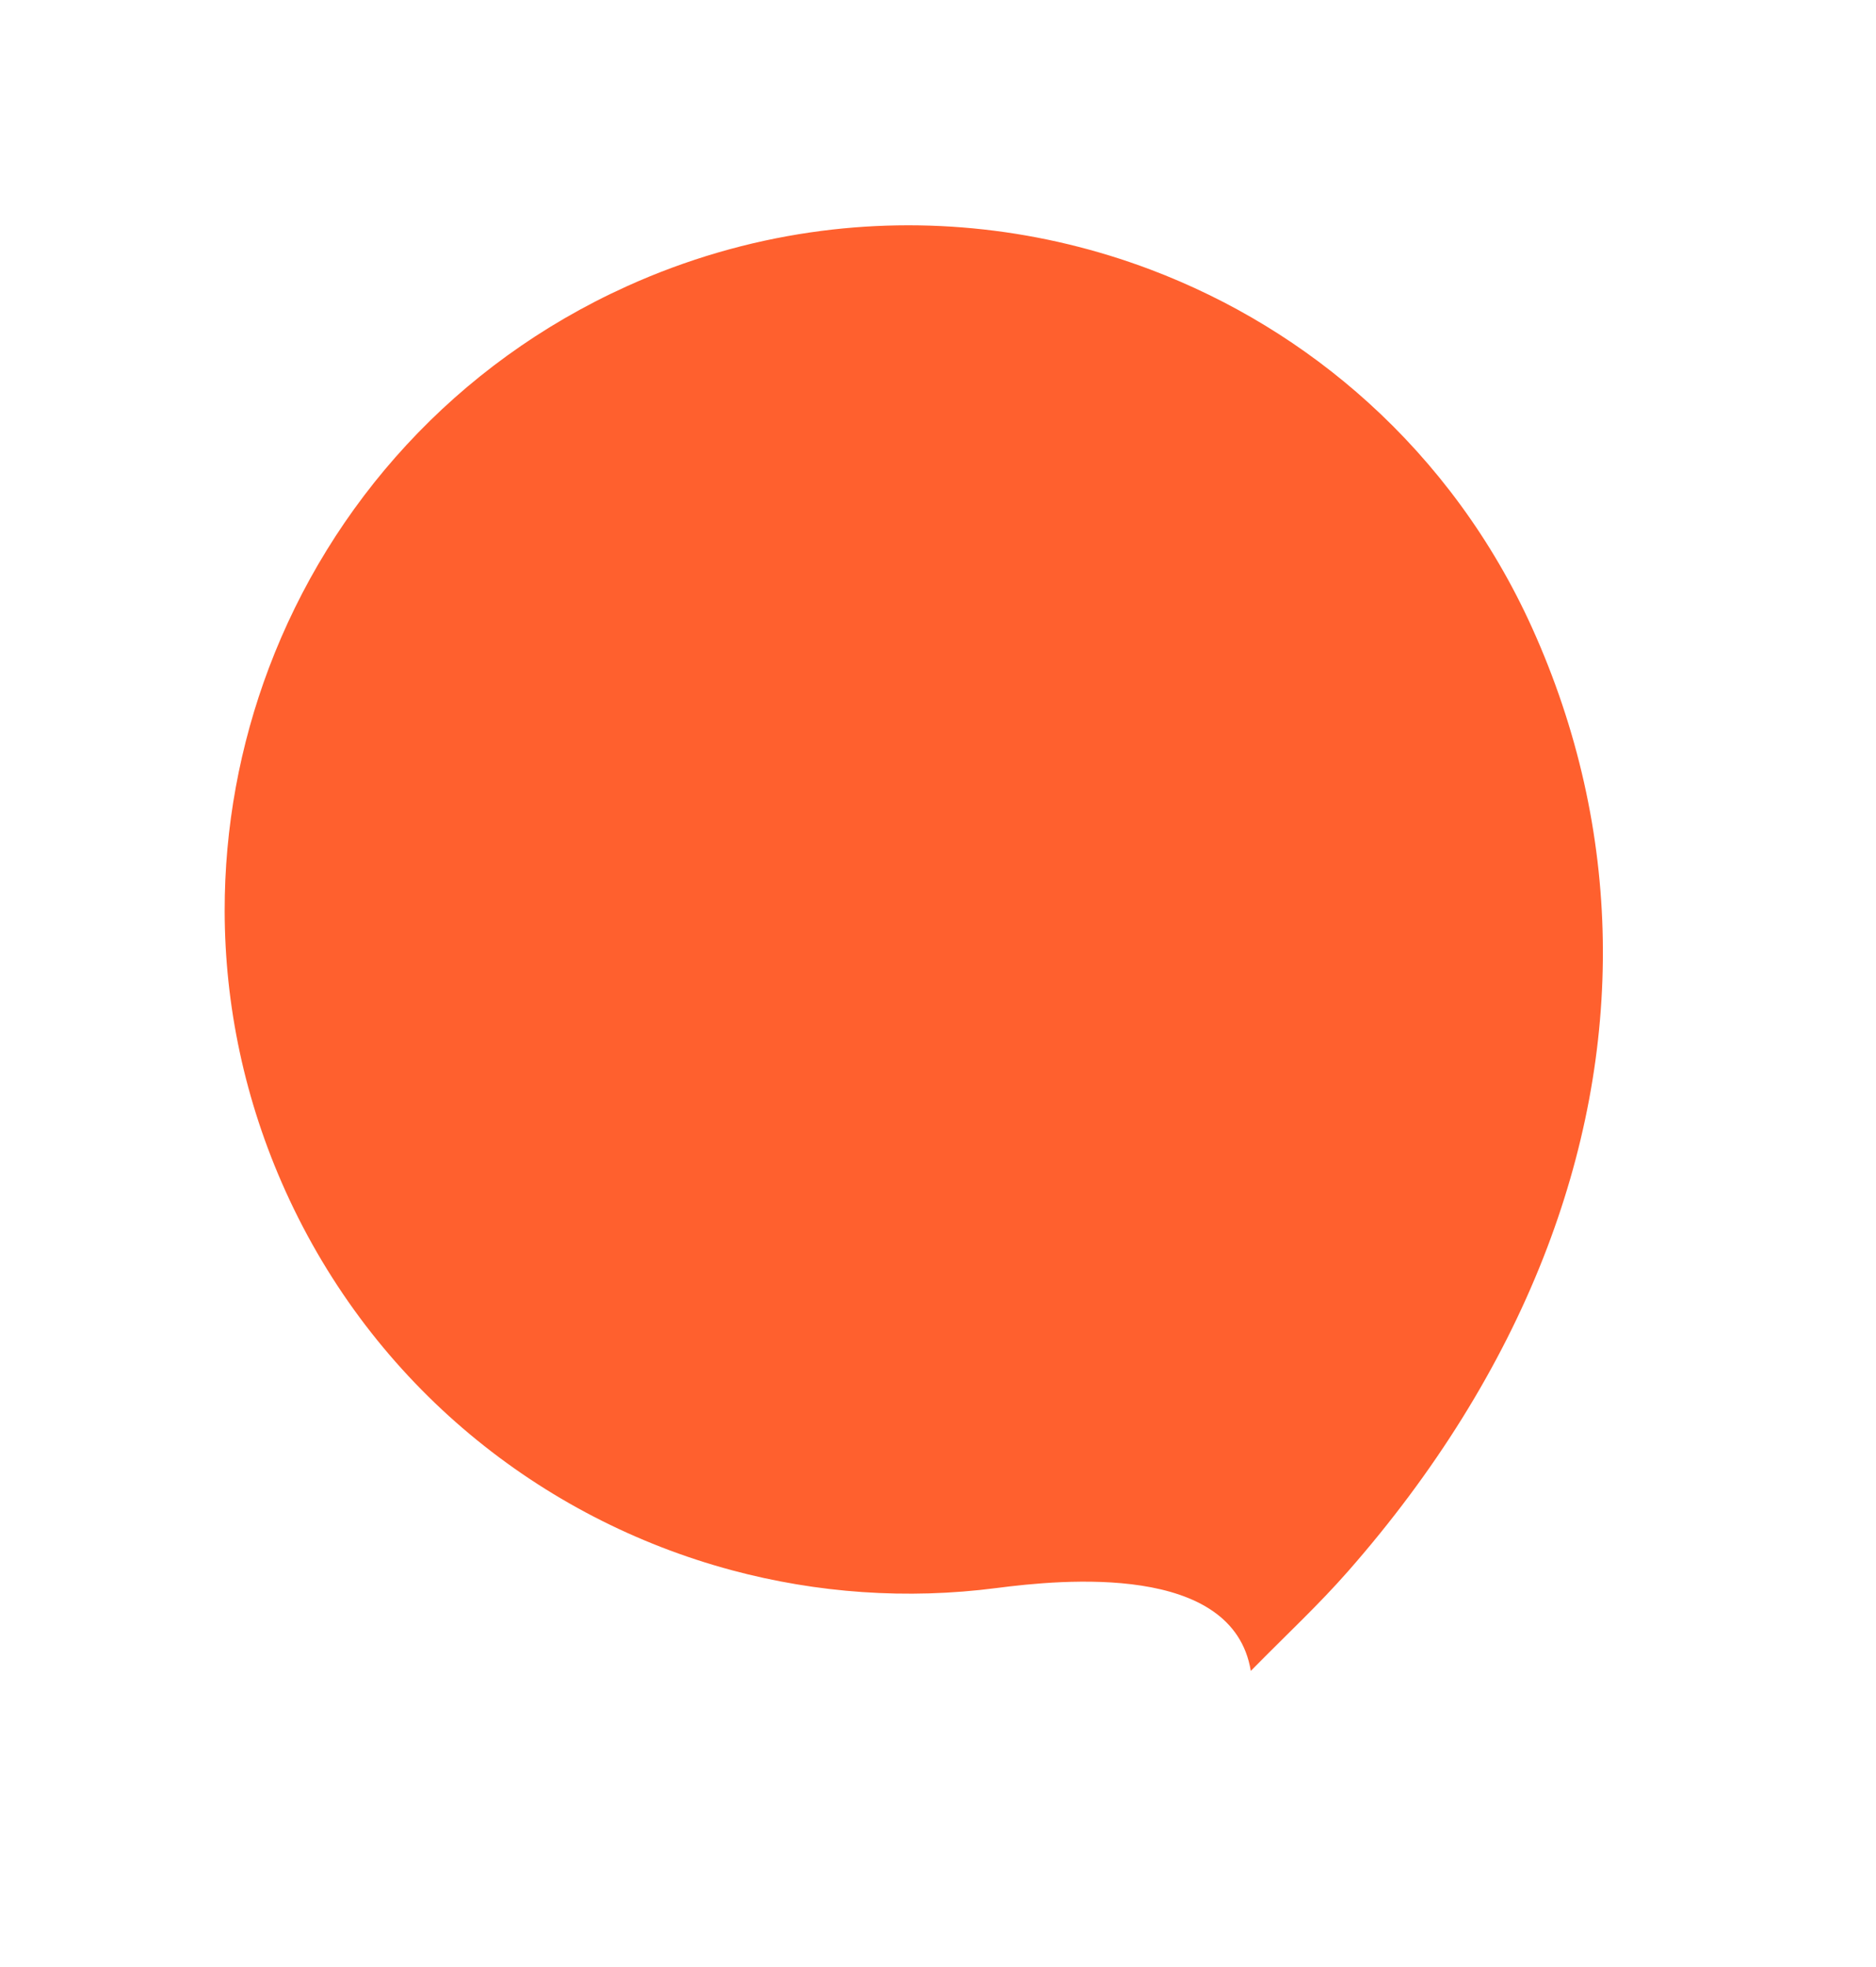 <svg width="103" height="108" viewBox="0 0 103 108" fill="none" xmlns="http://www.w3.org/2000/svg">
<path fill-rule="evenodd" clip-rule="evenodd" d="M40.176 86.202C44.853 87.459 49.789 87.819 54.712 87.181C58.304 86.715 67.695 85.78 68.674 91.73C70.772 89.599 72.368 88.133 74.006 86.269C78.798 80.814 82.391 75.004 84.736 69.042C89.239 57.595 89.144 45.589 84.117 34.464C81.928 29.621 78.838 25.467 75.136 22.111C71.616 18.92 67.541 16.451 63.159 14.797C57.29 12.582 50.869 11.828 44.489 12.759C41.096 13.254 37.713 14.226 34.432 15.709C24.983 19.98 18.159 27.676 14.764 36.667C13.165 40.905 12.327 45.431 12.335 50.022C12.345 55.169 13.419 60.398 15.677 65.394C20.498 76.063 29.687 83.385 40.176 86.202Z" fill="#FF602E"/>
</svg>
